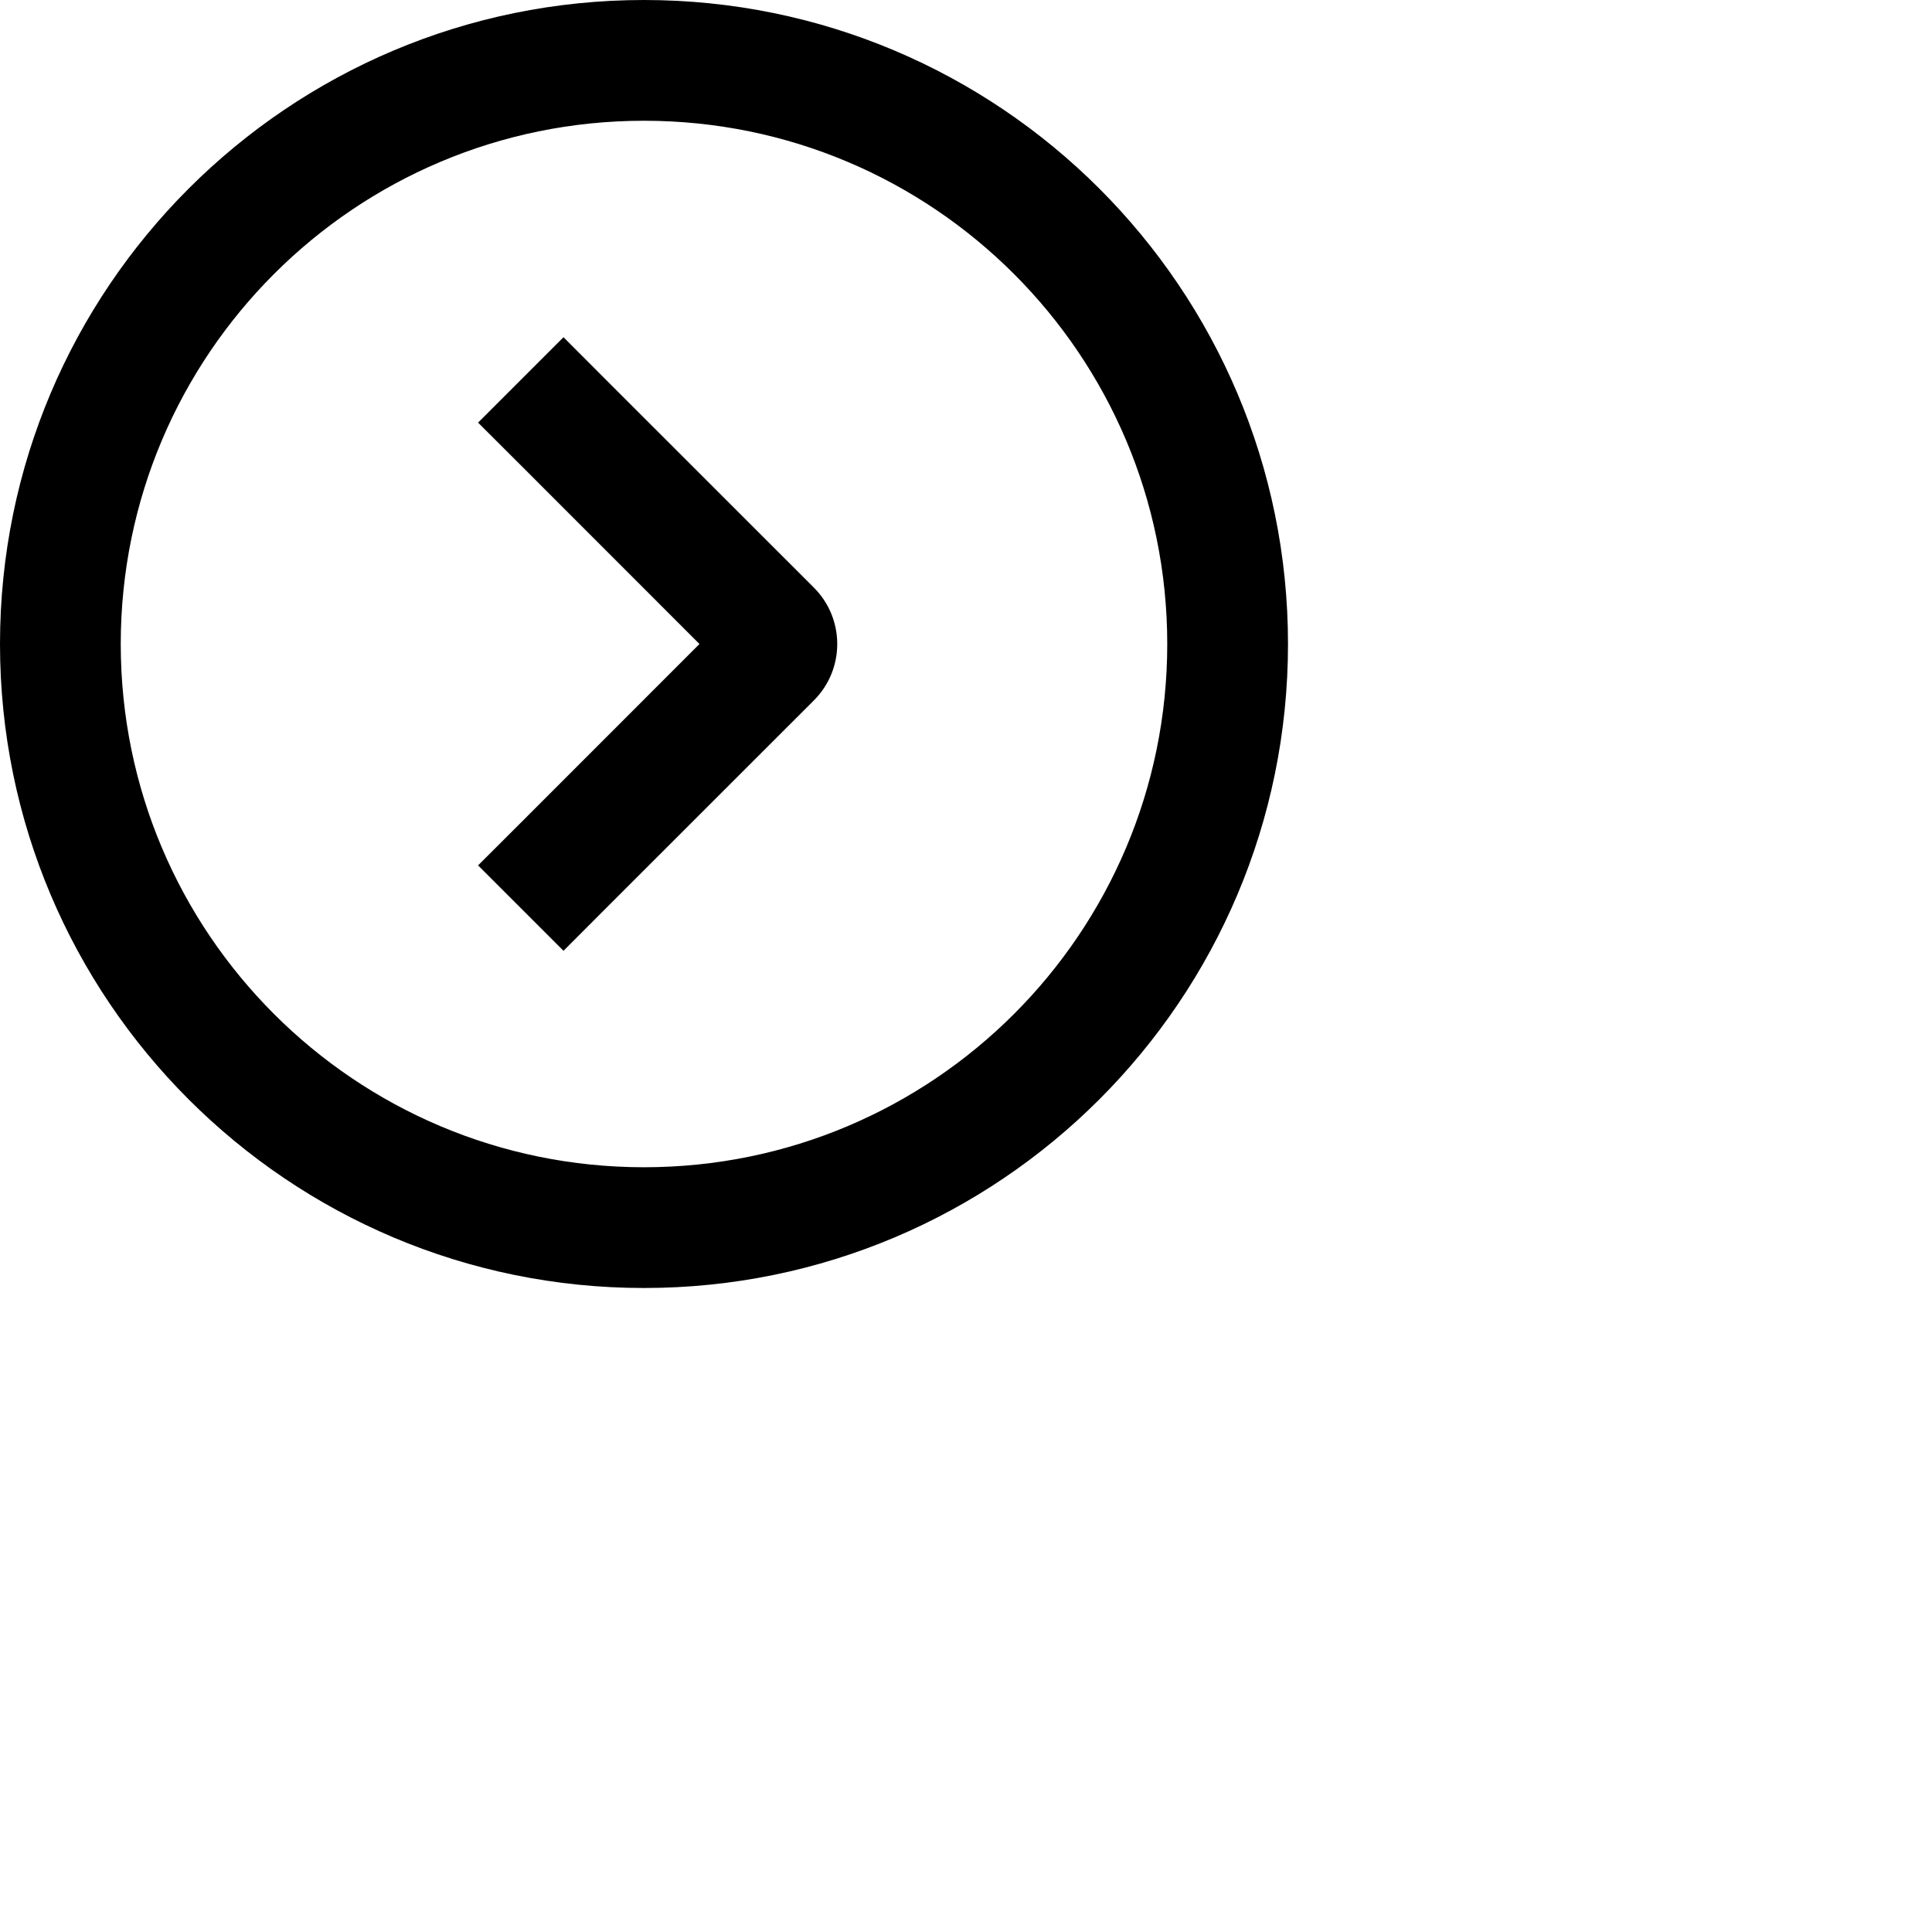 <svg xmlns="http://www.w3.org/2000/svg" height="16" stroke-linejoin="round"  viewBox="0 0 24 24" width="16">
  <path fill-rule="evenodd" clip-rule="evenodd" d="M8 14.5C4.41 14.5 1.5 11.59 1.5 8C1.5 4.41 4.41 1.5 8 1.5C11.59 1.5 14.5 4.41 14.5 8C14.5 11.59 11.59 14.5 8 14.5ZM0 8C0 12.418 3.582 16 8 16C12.418 16 16 12.418 16 8C16 3.582 12.418 0 8 0C3.582 0 0 3.582 0 8ZM7.53 11.28L10.111 8.7C10.497 8.313 10.497 7.687 10.111 7.3L7.53 4.72L7 4.189L5.939 5.25L6.47 5.78L8.689 8L6.47 10.22L5.939 10.75L7 11.811L7.53 11.28Z" fill="currentColor"></path>
</svg>